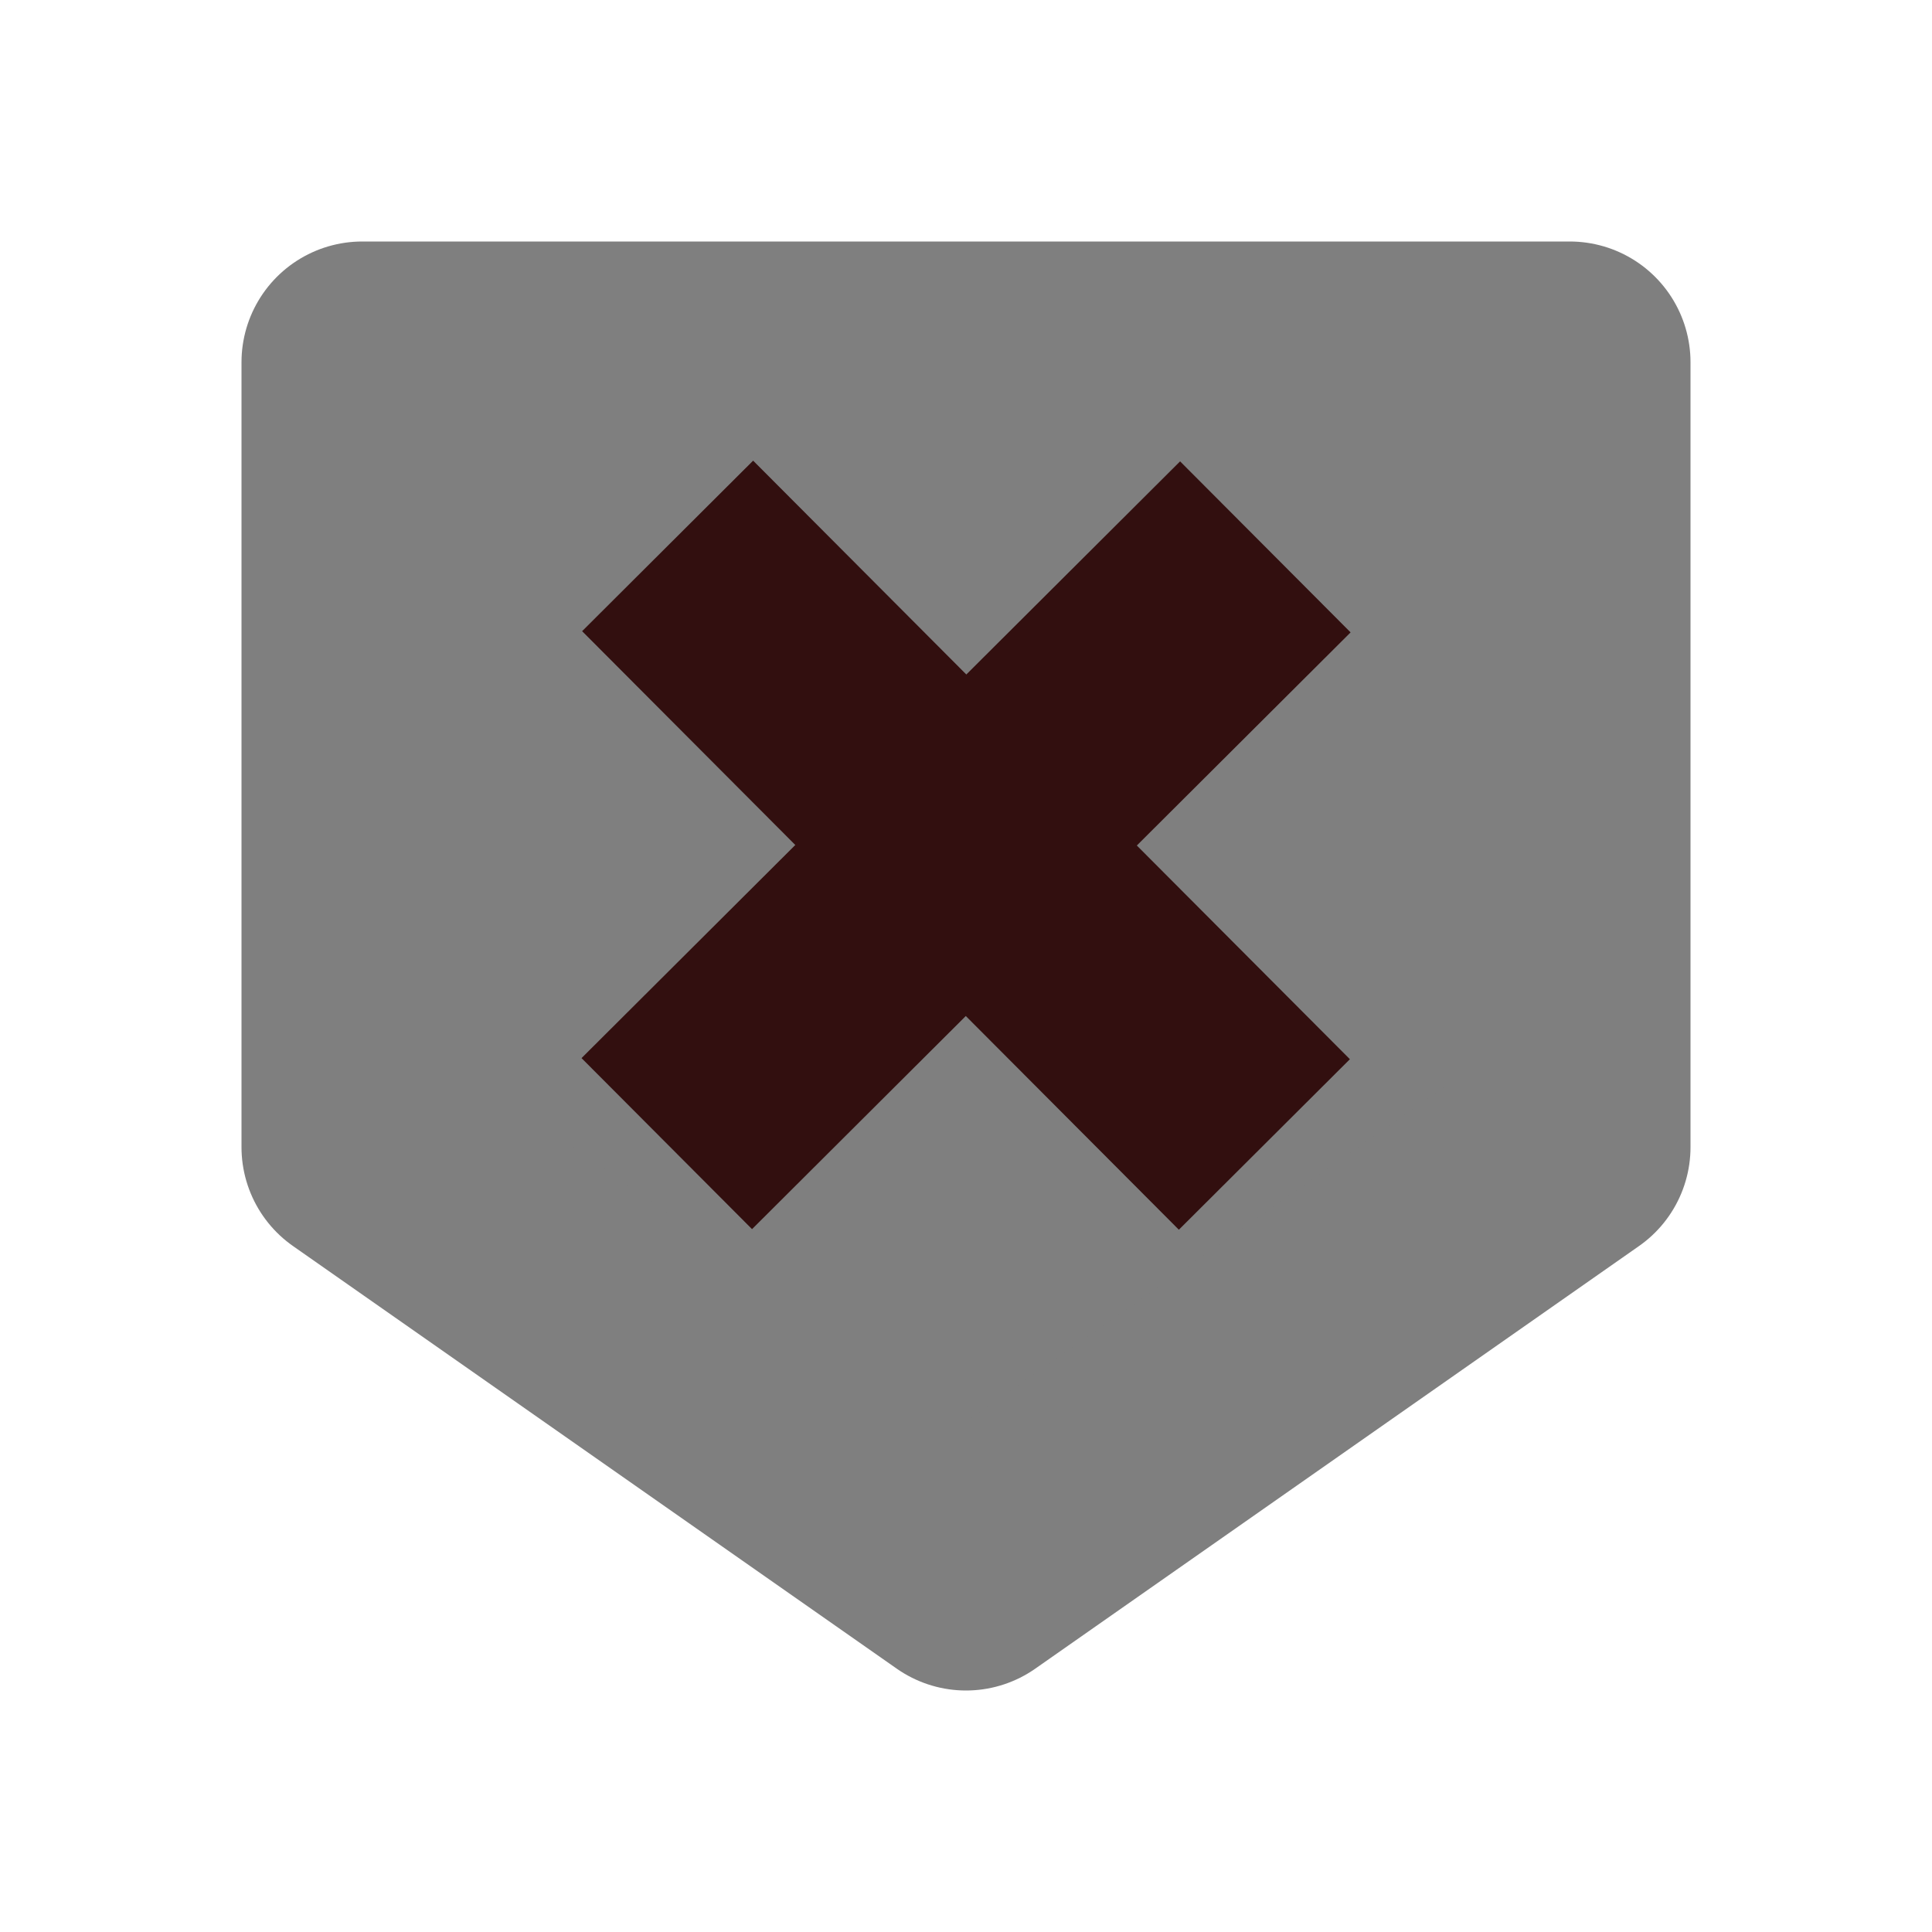 <?xml version="1.0" encoding="UTF-8"?>
<!-- Created with Inkscape (http://www.inkscape.org/) -->
<svg id="svg3039" width="16" height="16" version="1.1" xmlns="http://www.w3.org/2000/svg" xmlns:cc="http://creativecommons.org/ns#" xmlns:dc="http://purl.org/dc/elements/1.1/" xmlns:rdf="http://www.w3.org/1999/02/22-rdf-syntax-ns#">
 <g id="layer1" stroke-width="2">
  <path id="path3016" transform="matrix(0,1,-1,0,16,0)" d="m3 3v10h6.5l3.5-5-3.5-5z" fill="#7f7f7f" filter="url(#filter5826)" stroke="#7f7f7f" stroke-linejoin="round"/>
  <path id="path3786" d="m5.529 4.521c0.697 0.699 3.002 3.011 4.942 4.957" fill="none" stroke="#320f0f"/>
  <path id="path3788" d="m10.479 4.529-4.957 4.942" fill="none" stroke="#320f0f"/>
 </g>
</svg>
